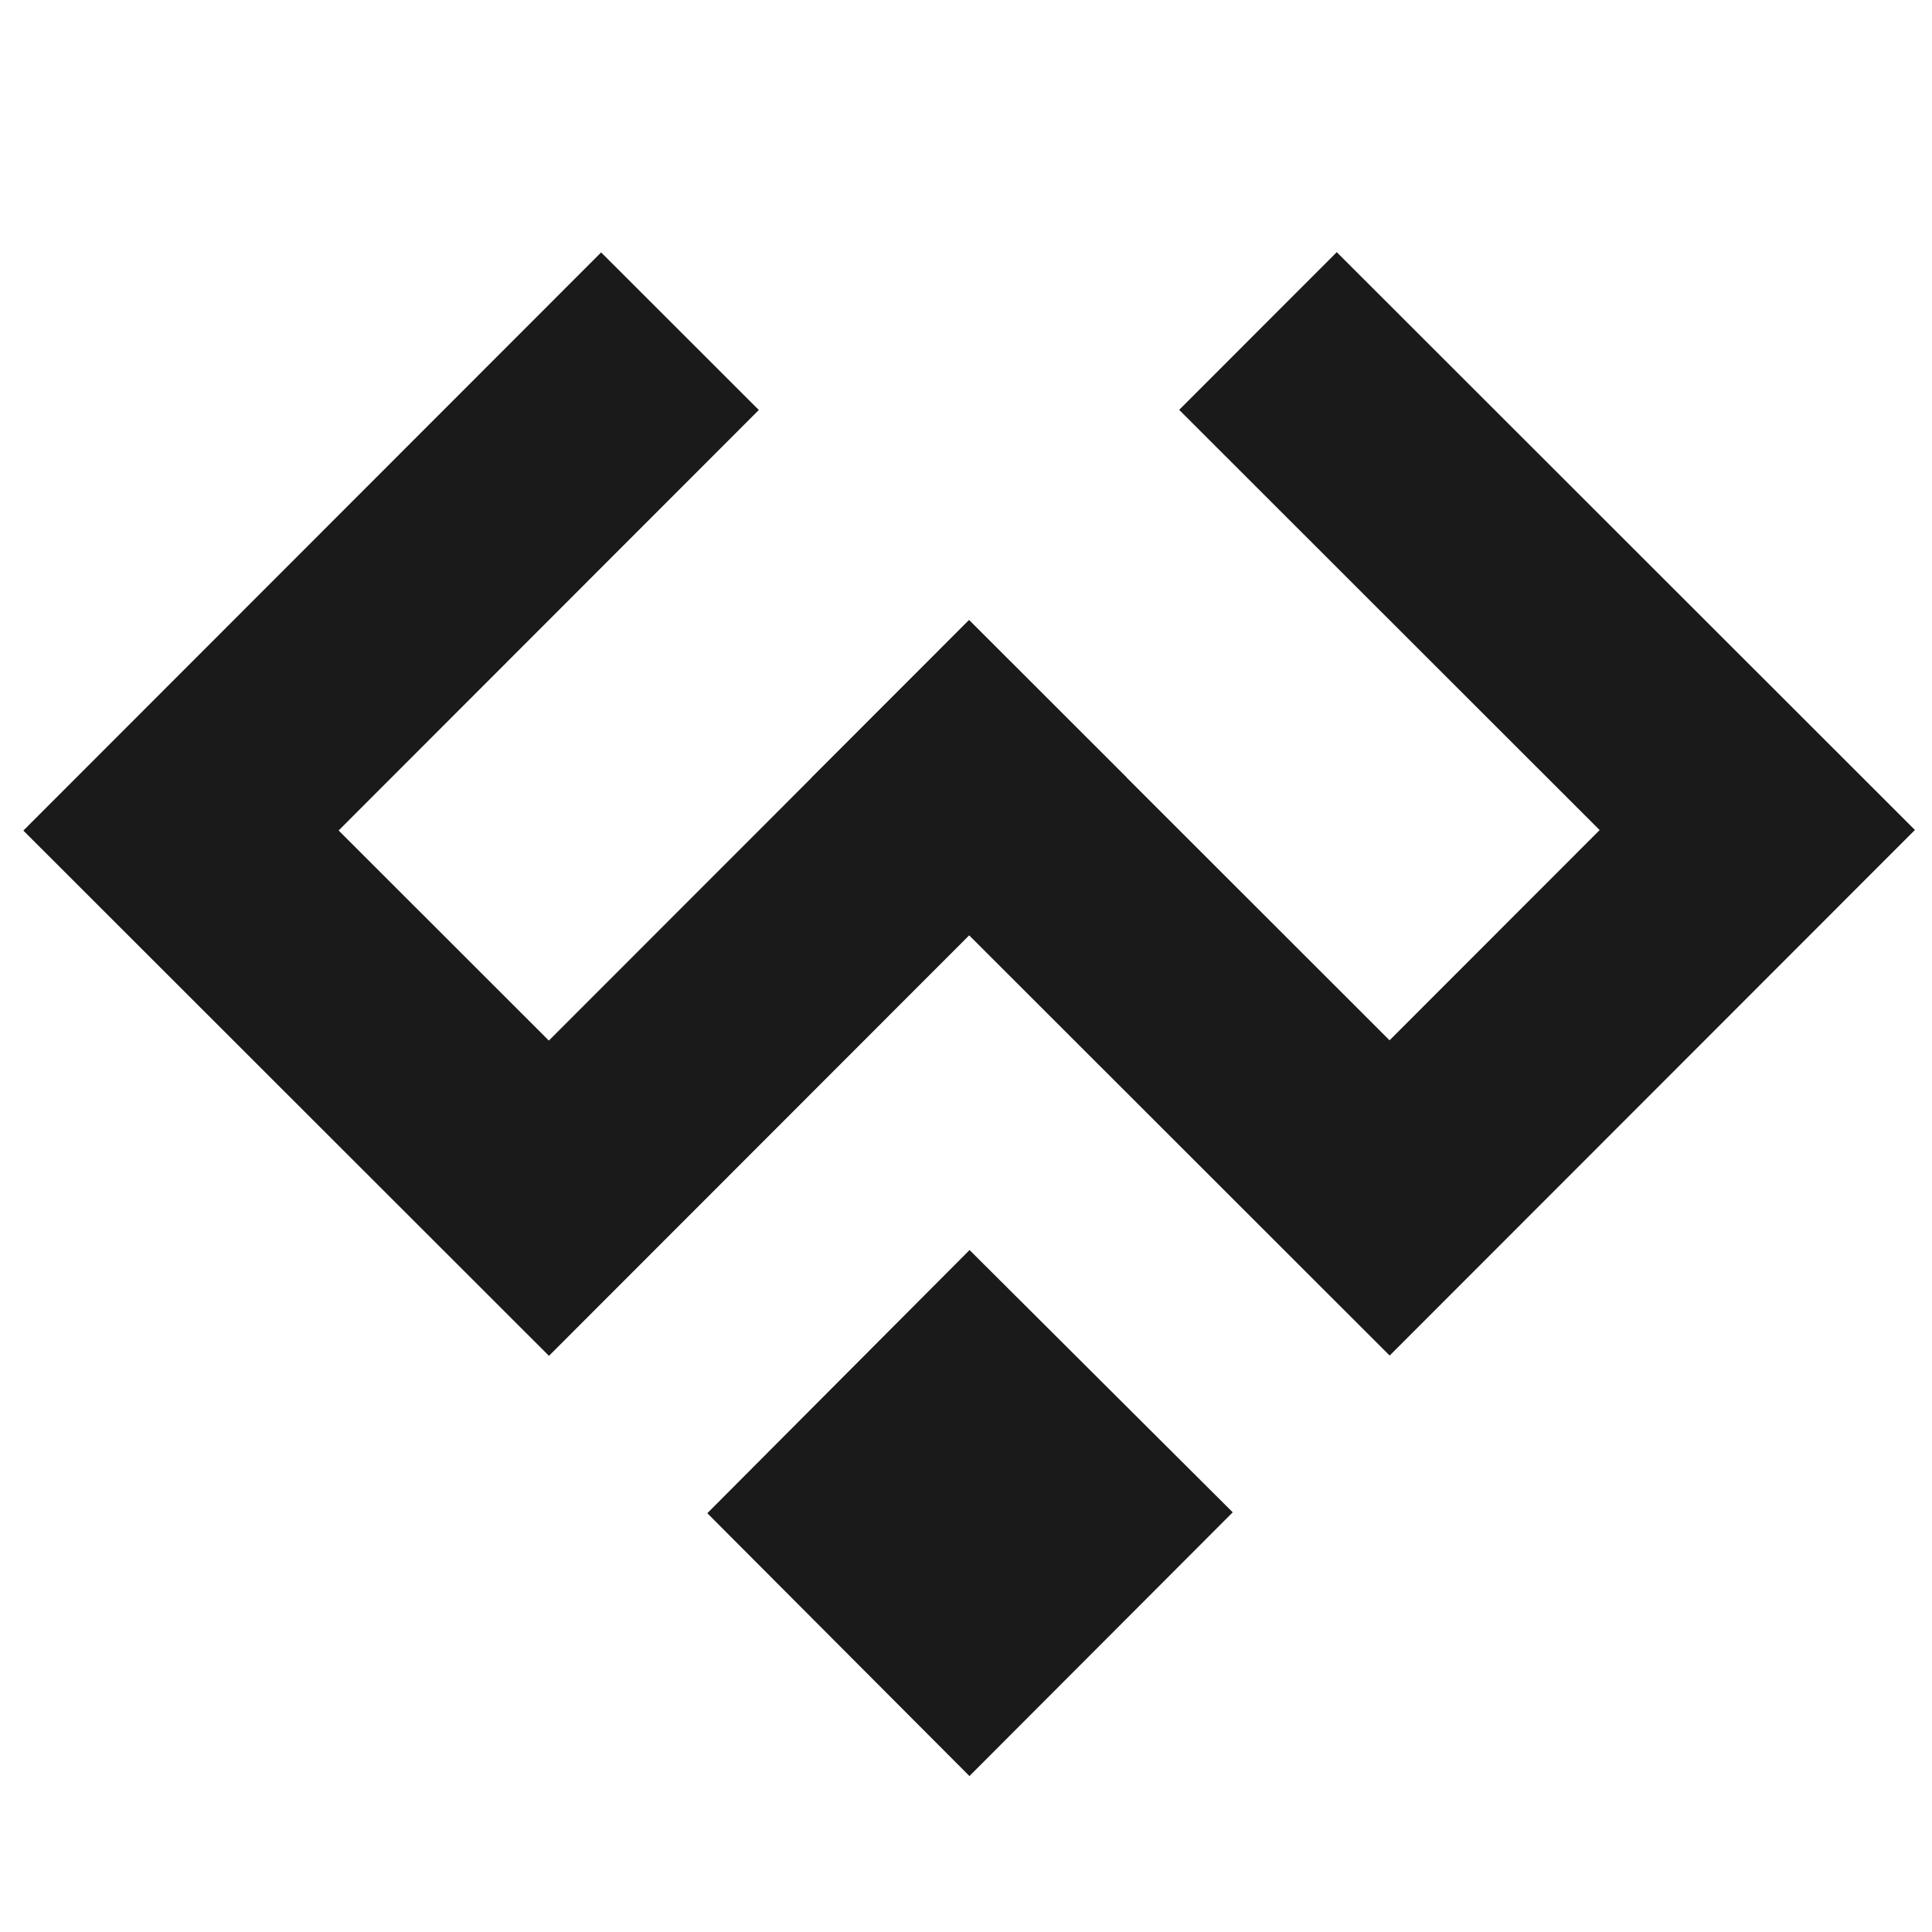 <?xml version="1.0" encoding="UTF-8" standalone="no"?>
<!-- Created with Inkscape (http://www.inkscape.org/) -->

<svg
   width="520"
   height="520"
   viewBox="0 0 137.583 137.583"
   version="1.1"
   id="svg5"
   inkscape:version="1.2.2 (732a01da63, 2022-12-09)"
   sodipodi:docname="wapitilatest.svg"
   xmlns:inkscape="http://www.inkscape.org/namespaces/inkscape"
   xmlns:sodipodi="http://sodipodi.sourceforge.net/DTD/sodipodi-0.dtd"
   xmlns="http://www.w3.org/2000/svg"
   xmlns:svg="http://www.w3.org/2000/svg">
  <sodipodi:namedview
     id="namedview7"
     pagecolor="#ffffff"
     bordercolor="#000000"
     borderopacity="0.25"
     inkscape:showpageshadow="2"
     inkscape:pageopacity="0.0"
     inkscape:pagecheckerboard="0"
     inkscape:deskcolor="#d1d1d1"
     inkscape:document-units="mm"
     showgrid="false"
     inkscape:zoom="0.70710678"
     inkscape:cx="385.3732"
     inkscape:cy="391.73716"
     inkscape:window-width="1920"
     inkscape:window-height="1017"
     inkscape:window-x="-8"
     inkscape:window-y="-8"
     inkscape:window-maximized="1"
     inkscape:current-layer="layer1">
    <inkscape:grid
       type="xygrid"
       id="grid132"
       originx="0"
       originy="0" />
  </sodipodi:namedview>
  <defs
     id="defs2" />
  <g
     inkscape:label="Layer 1"
     inkscape:groupmode="layer"
     id="layer1">
    <path
       style="fill:#1a1a1a;stroke-width:0.265"
       d="M 42.809,17.975 54.038,29.197 24.114,59.141 39.086,74.103 69.01,44.159 80.239,55.381 39.093,96.554 1.663,59.148 Z"
       id="path352" />
    <path
       style="fill:#1a1a1a;stroke-width:0.265"
       d="M 57.789,55.388 69.01,44.159 98.954,74.083 113.916,59.111 83.972,29.187 95.194,17.958 136.367,59.104 98.961,96.534 Z"
       id="path352-9" />
    <path
       style="fill:#1a1a1a;stroke-width:0.265"
       d="M 76.542,96.49 87.786,107.696 69.037,126.478 50.369,107.76 61.575,96.515 69.045,89.019 Z"
       id="path378"
       sodipodi:nodetypes="ccccccc" />
  </g>
</svg>
